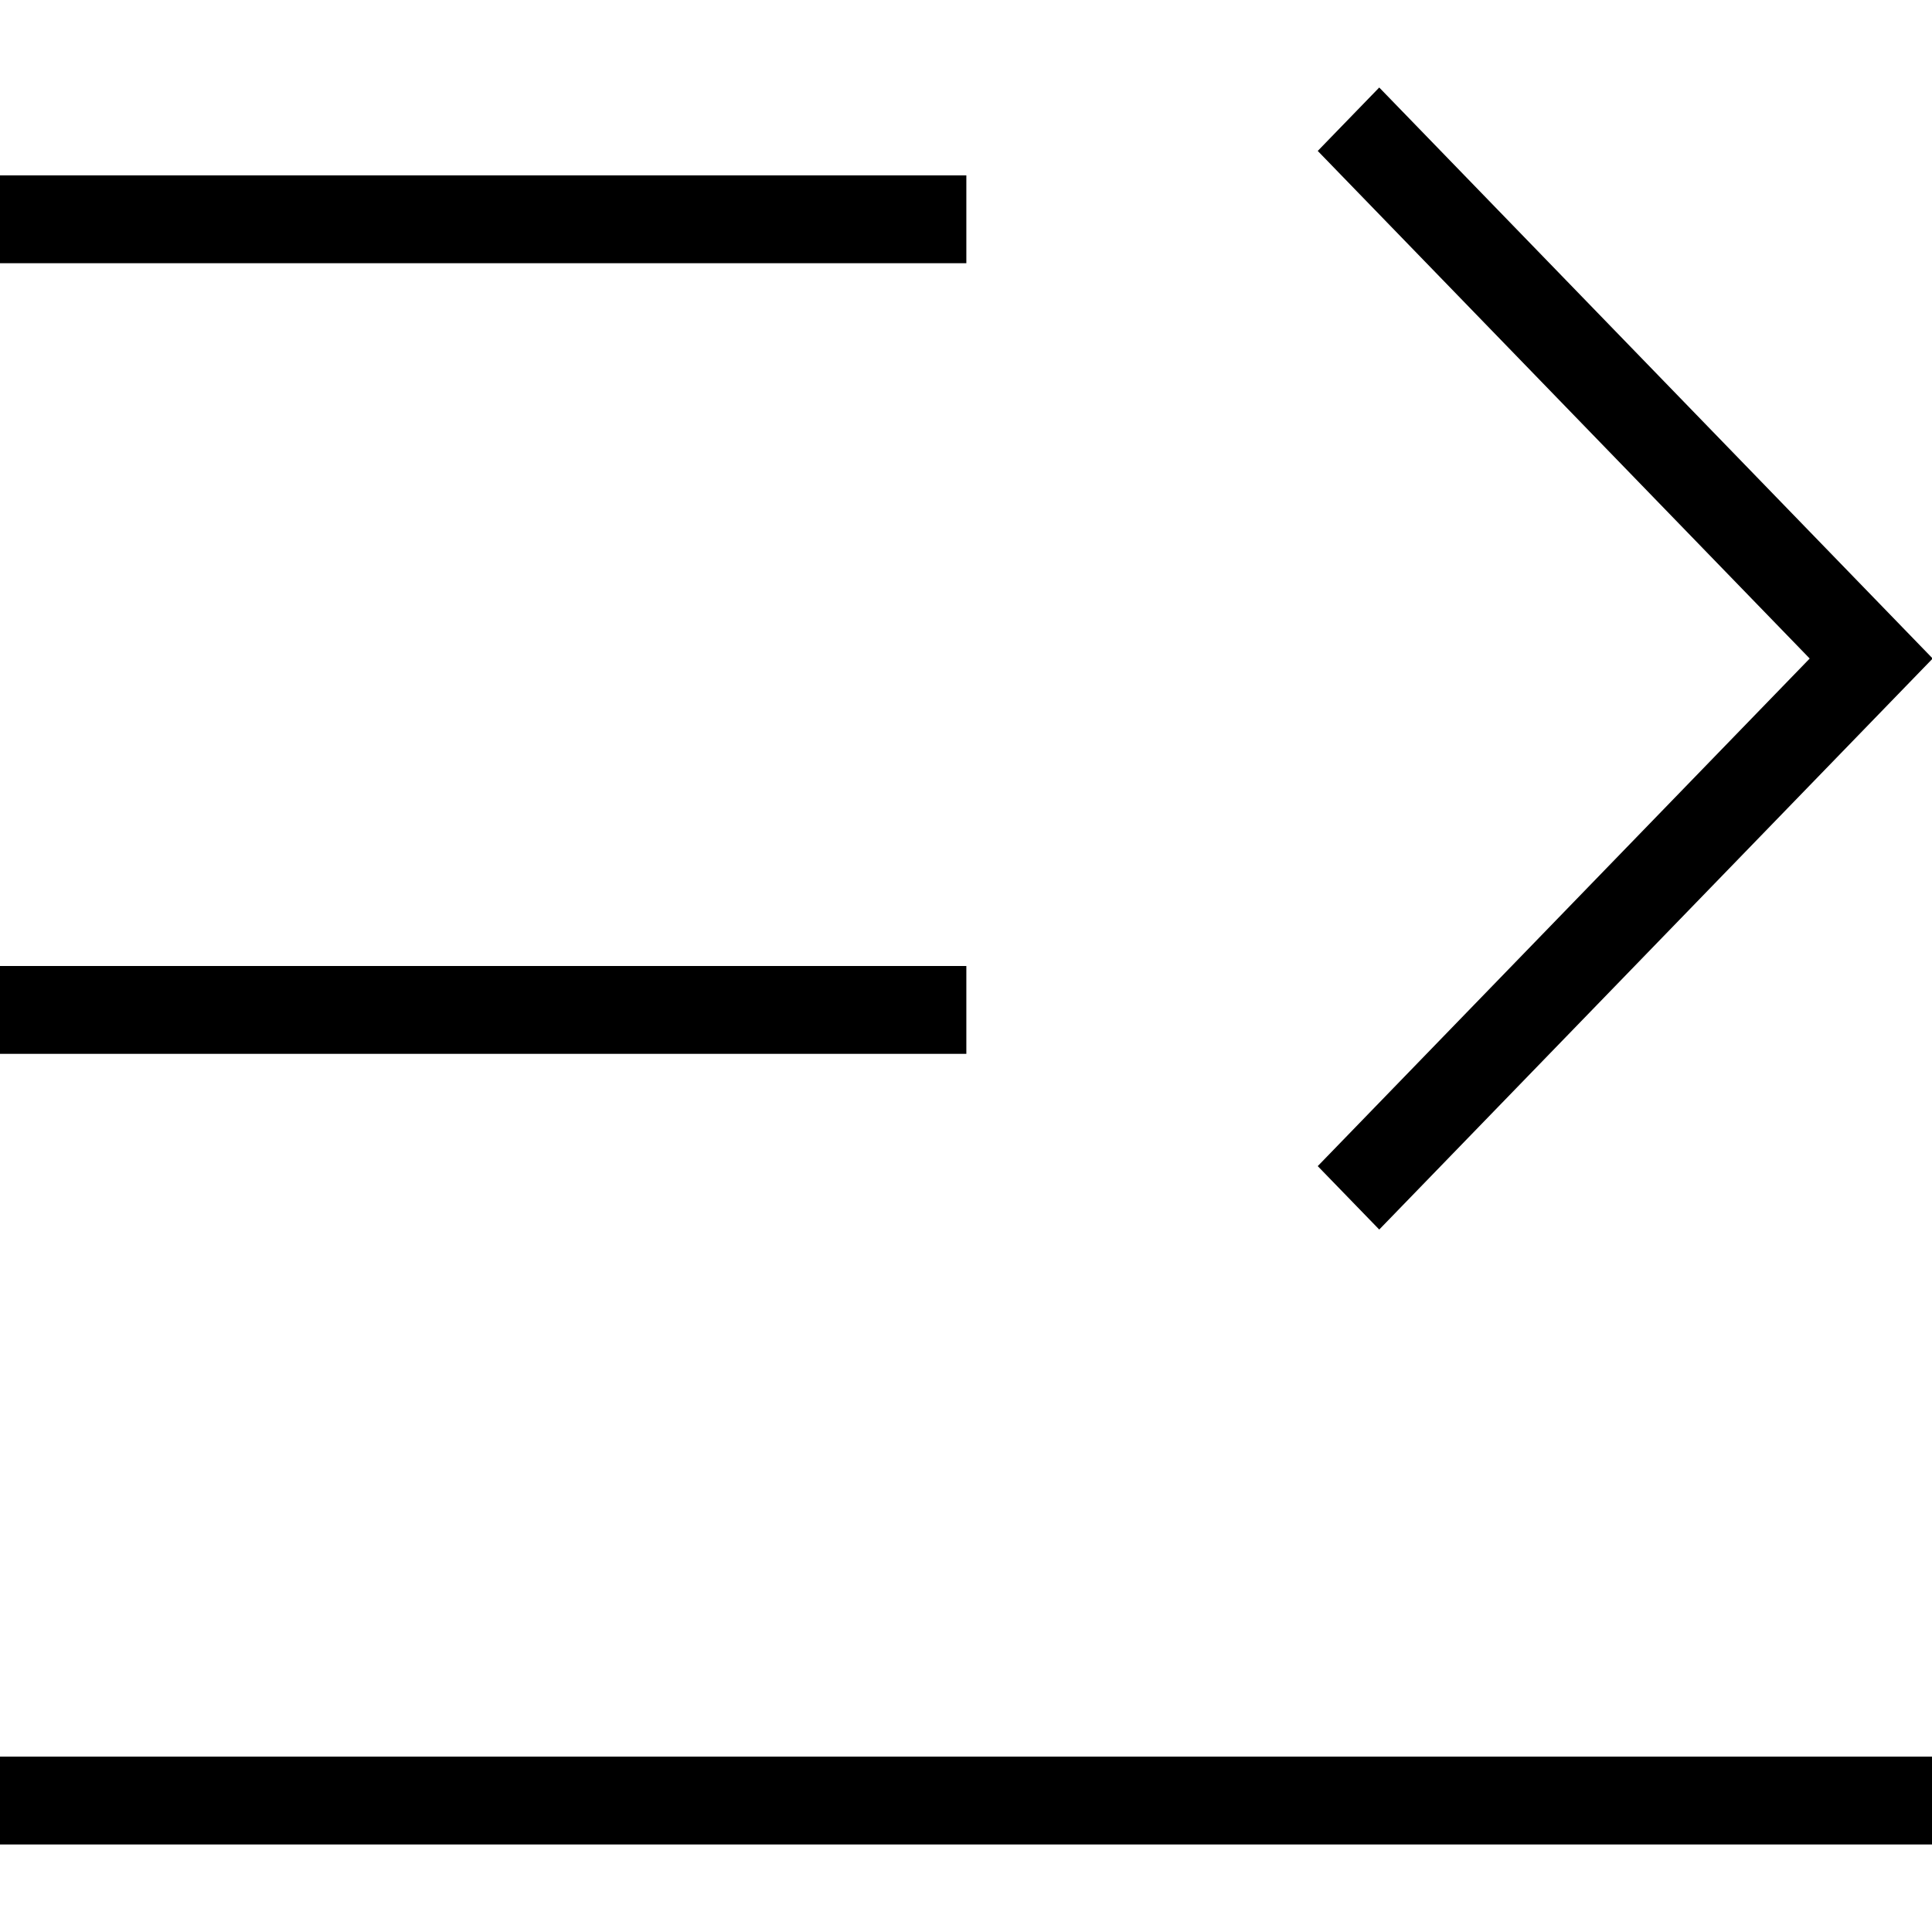 <svg t="1589264060950" class="icon" viewBox="0 0 1126 1024" version="1.1" xmlns="http://www.w3.org/2000/svg" p-id="3540" width="200" height="200"><path d="M0 972.8h1126.4v51.2H0v-51.2z m563.2-460.8v51.2H0v-51.2h563.2z m0-460.8v51.2H0V51.2h563.2zM1054.72 332.8L768 628.634l35.84 36.966L1126.4 332.8 803.84 0l-35.84 36.966z" p-id="3541"></path></svg>